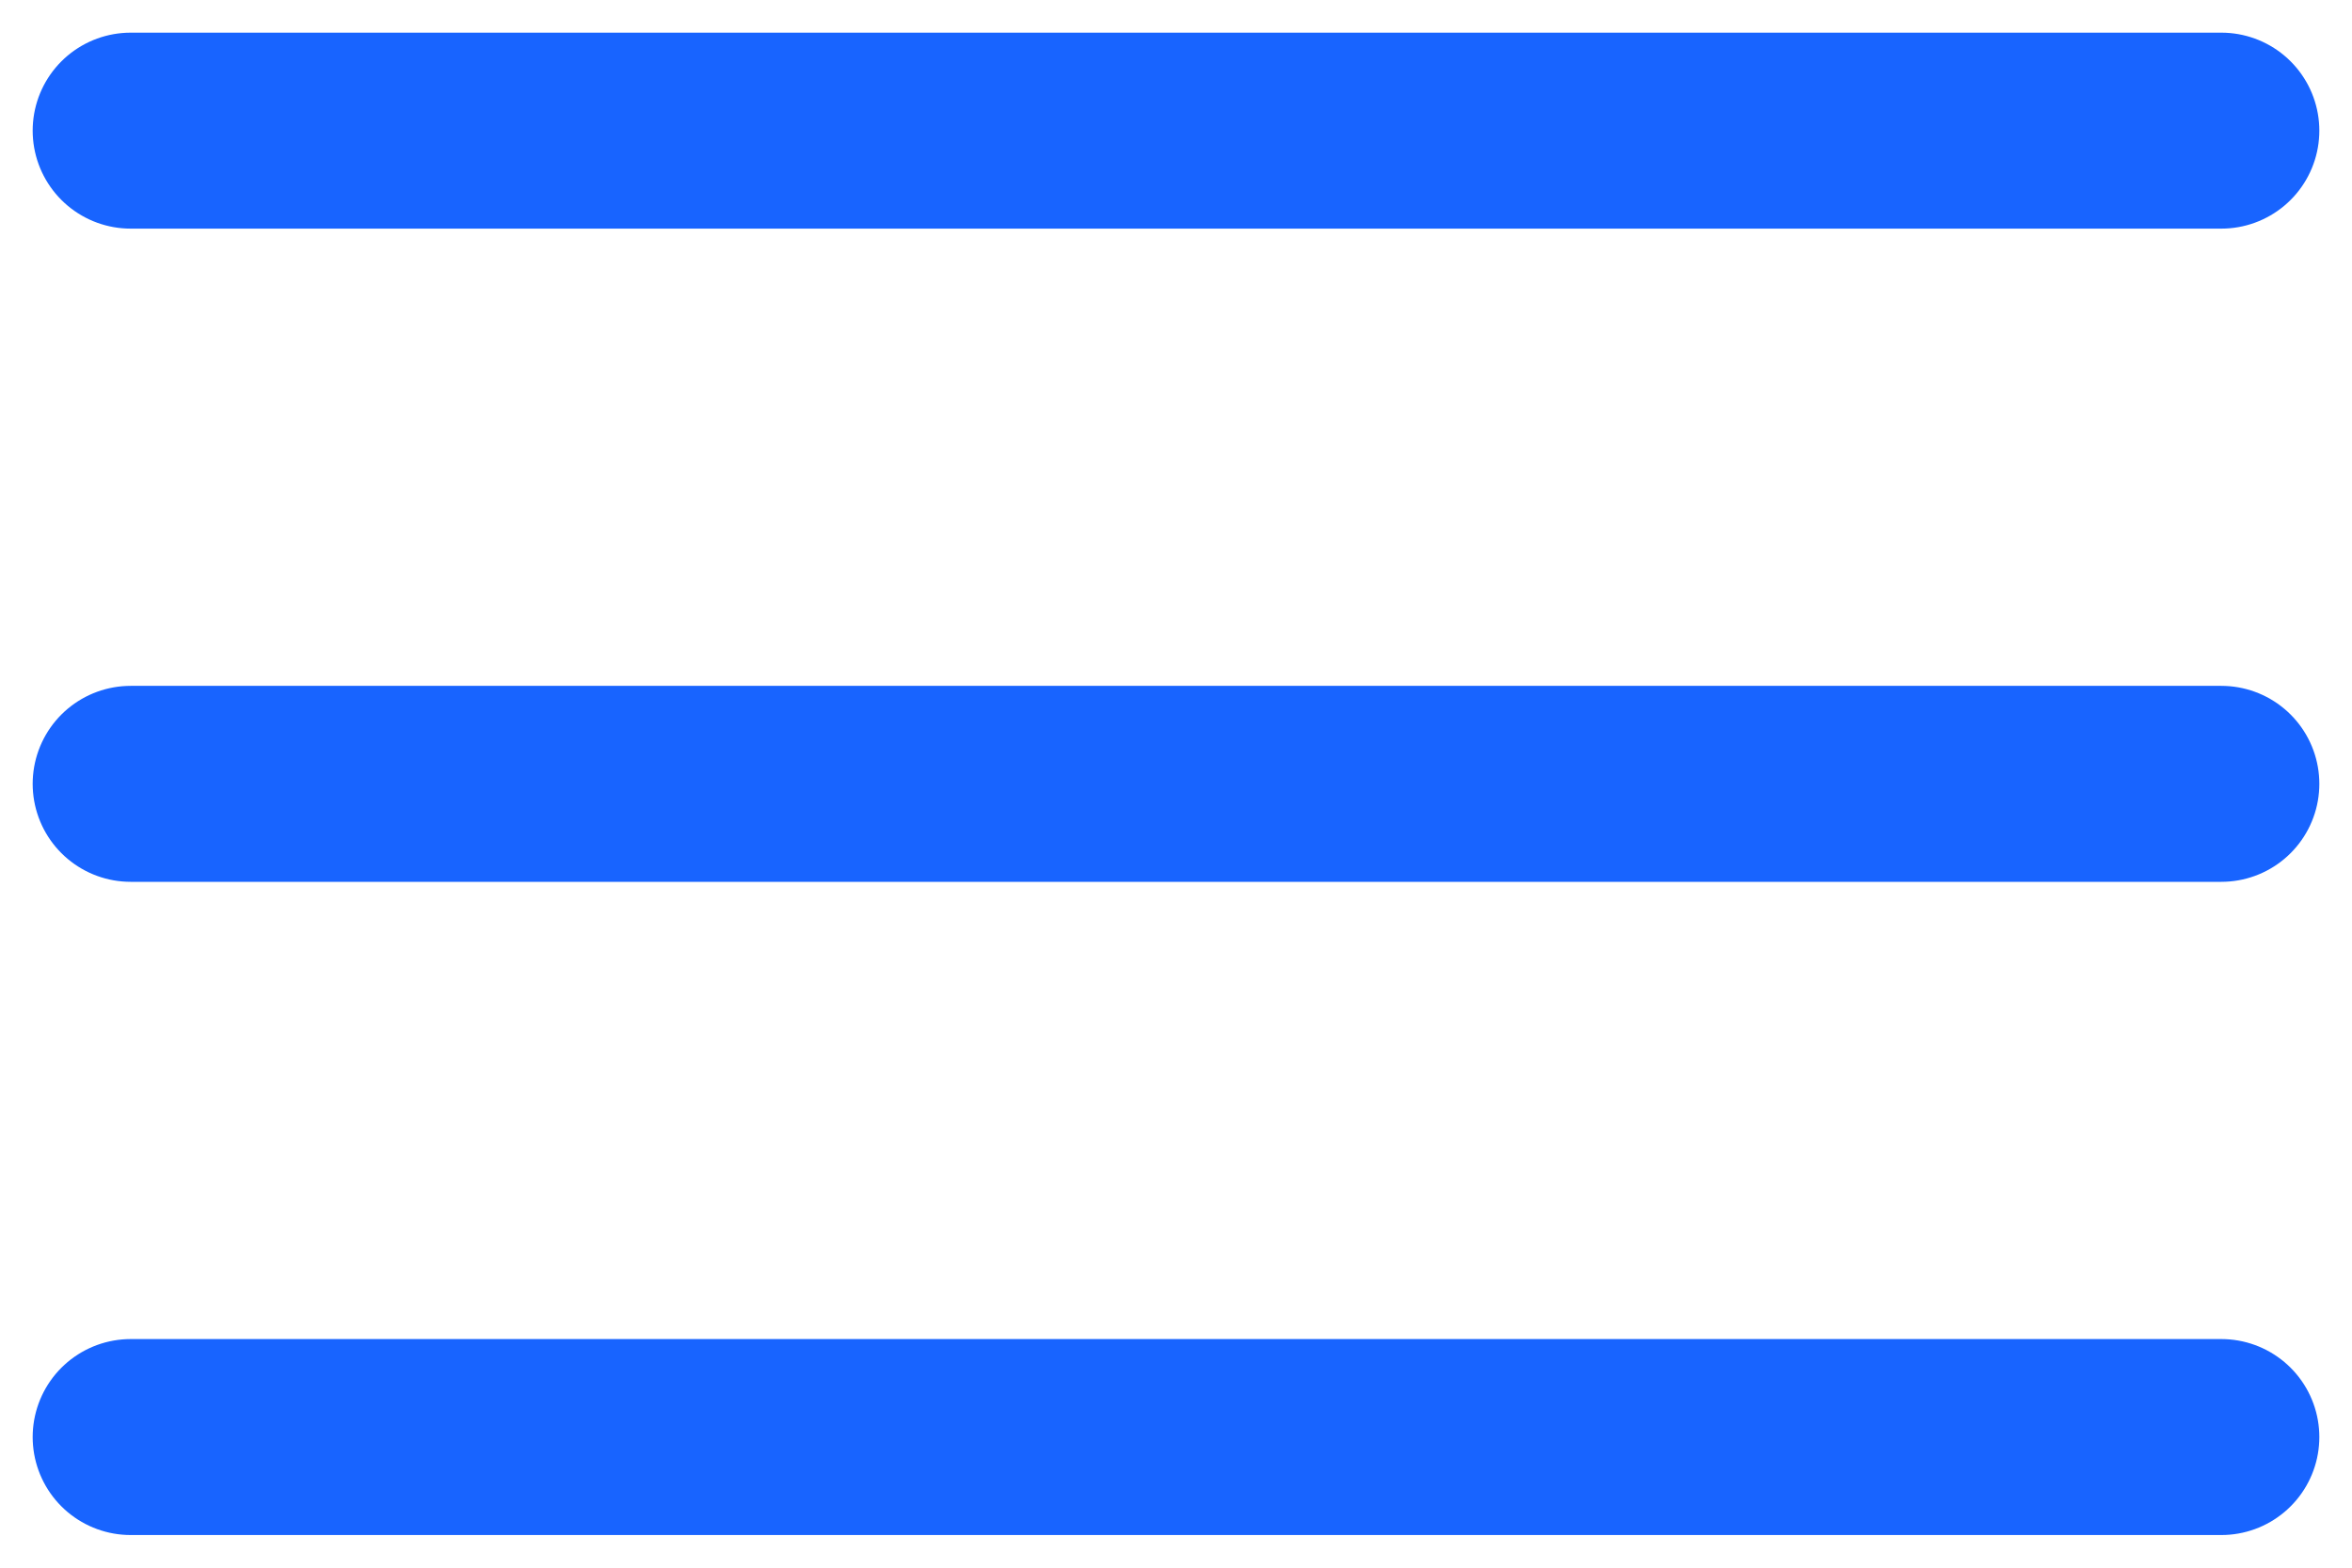 <svg width="18" height="12" viewBox="0 0 18 12" fill="none" xmlns="http://www.w3.org/2000/svg">
<path d="M1 1H17" stroke="#1864FF" stroke-width="1.5" stroke-linecap="round"/>
<path d="M1 6H17" stroke="#1864FF" stroke-width="1.5" stroke-linecap="round"/>
<path d="M1 11H17" stroke="#1864FF" stroke-width="1.5" stroke-linecap="round"/>
</svg>
